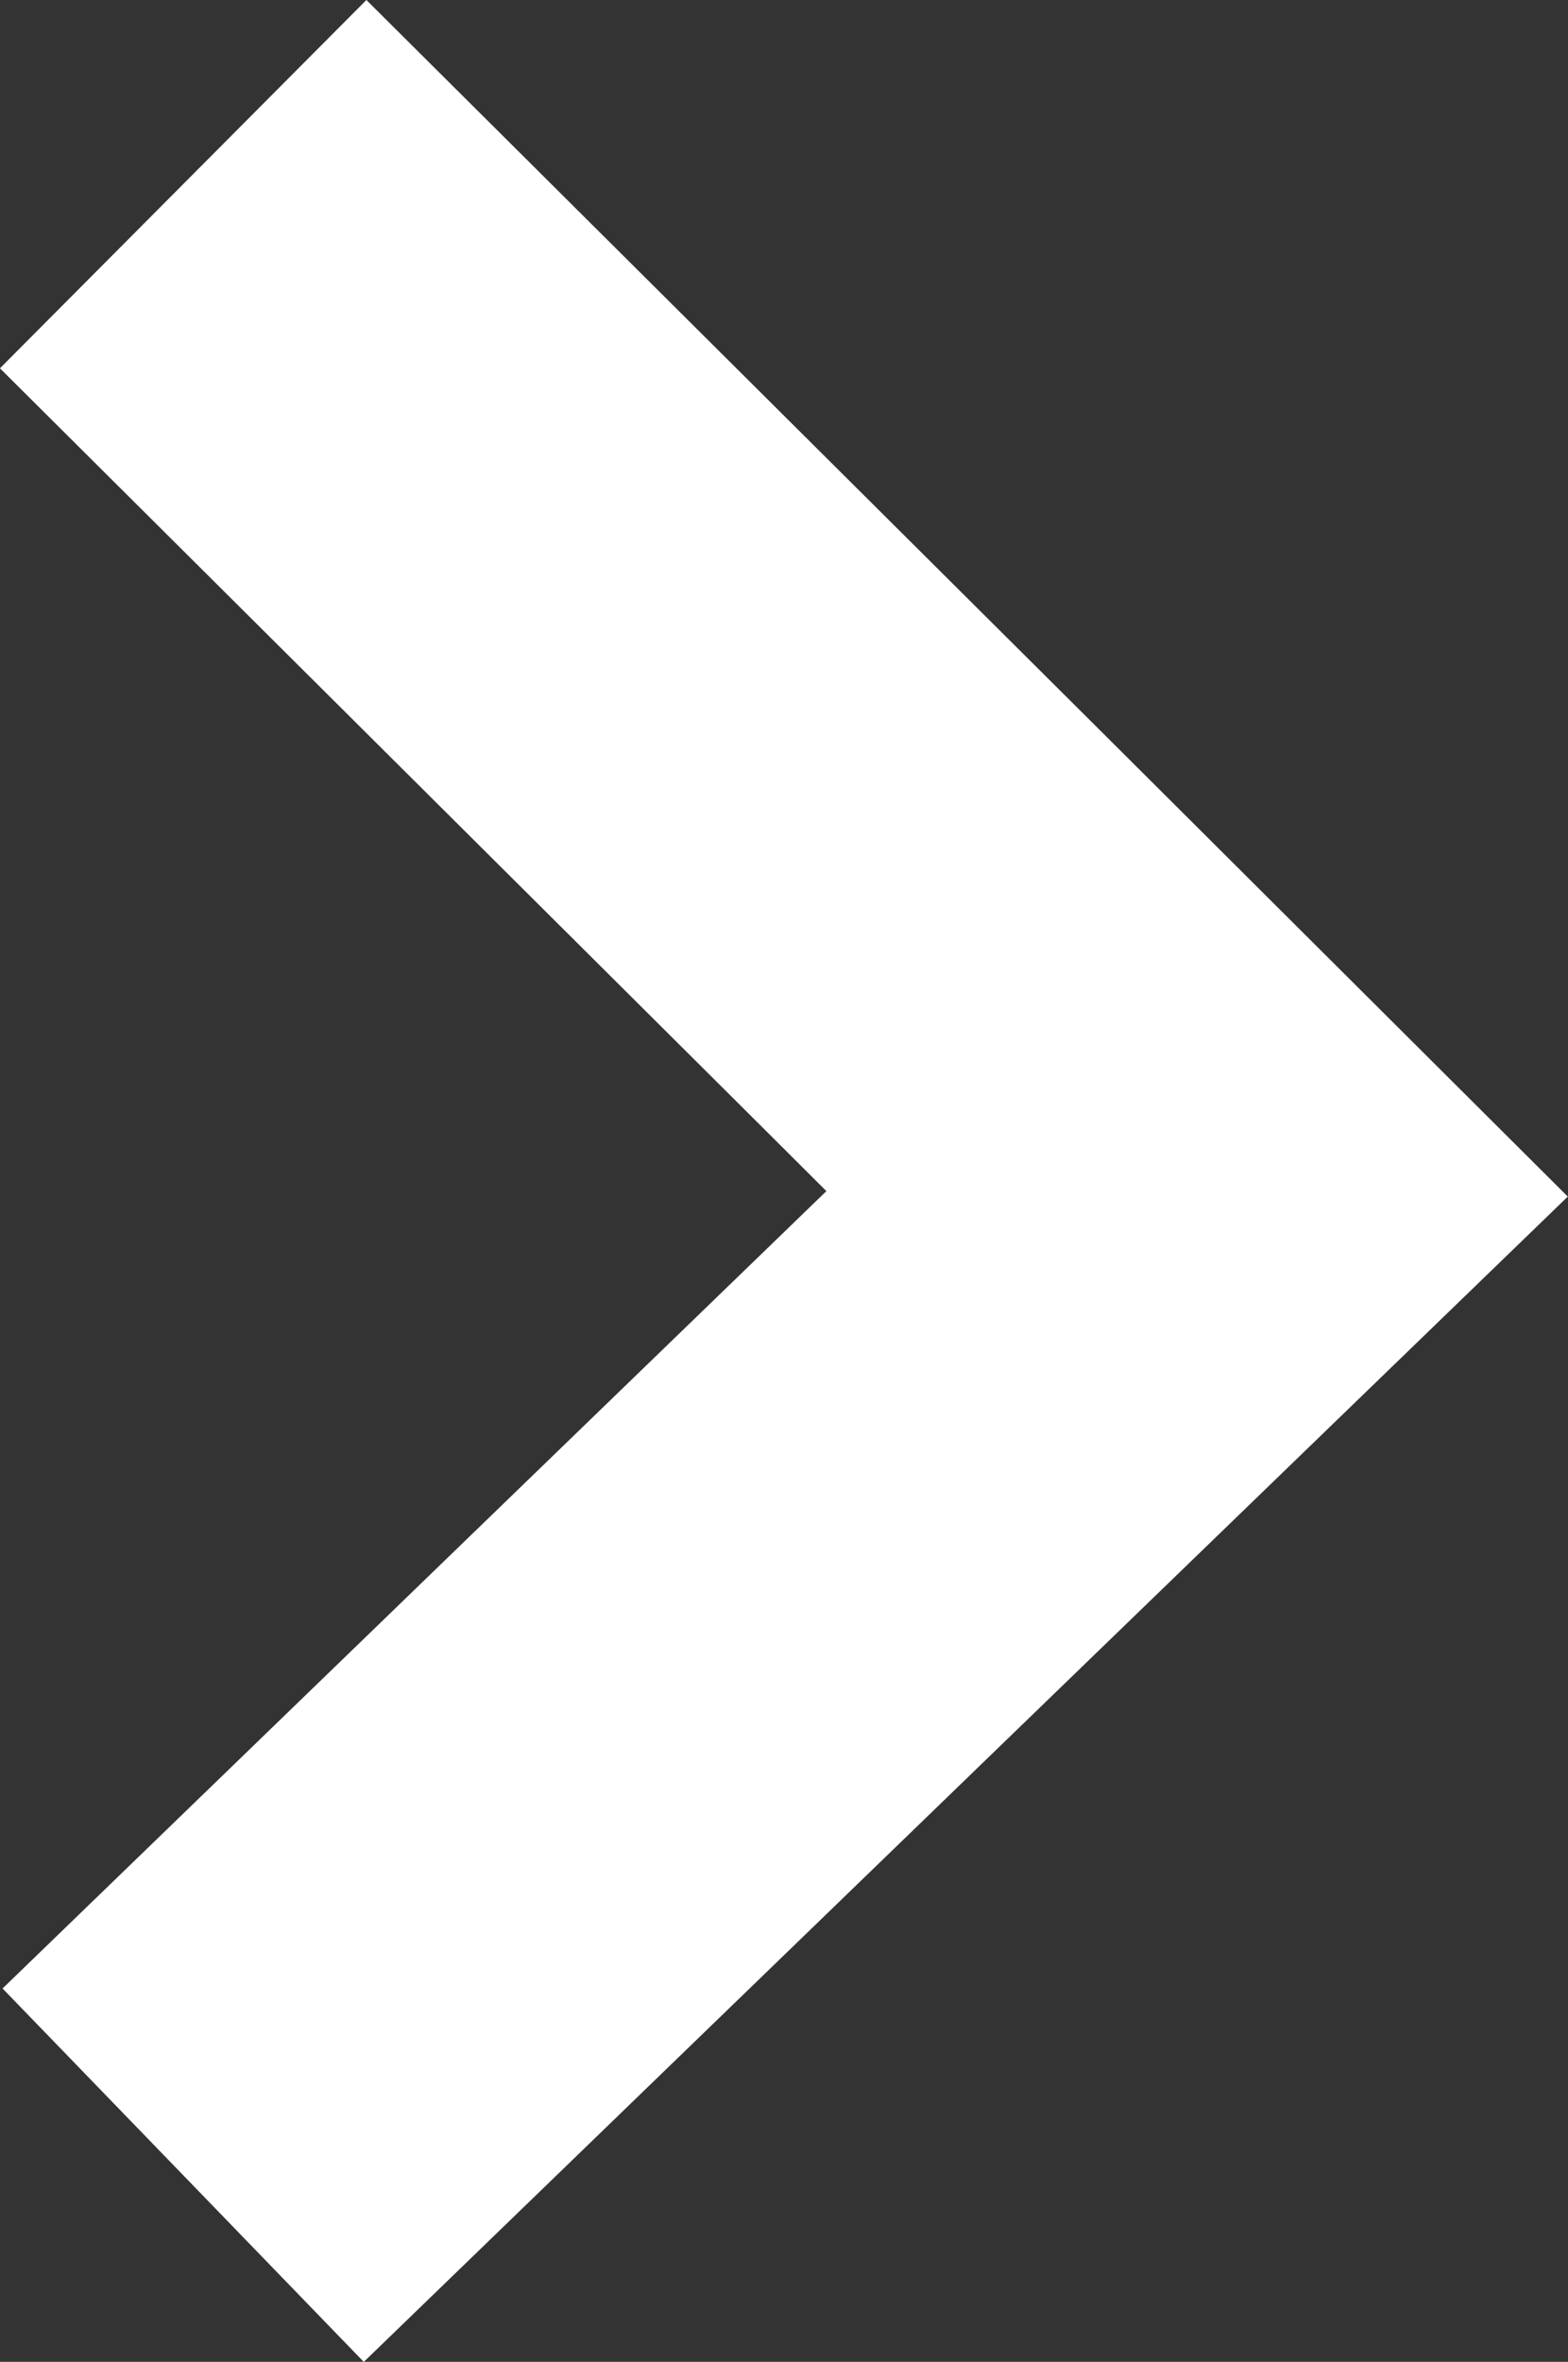 <svg xmlns="http://www.w3.org/2000/svg" viewBox="-6529.108 -21.363 15.092 22.727">
  <rect x="-6529.108" y="-21.363" width="15.092" height="22.727" fill="#333333" stroke="none"/>
  <defs>
    <style>
      .cls-1 {
        fill: none;
        stroke: #ffffff;
        stroke-width: 5px;
      }
    </style>
  </defs>
  <path id="Path_389" data-name="Path 389" class="cls-1" d="M0,0,9.443,9.759,12.1,7.093,19.159,0" transform="translate(-6527.345 -0.432) rotate(-90)"/>
</svg>
